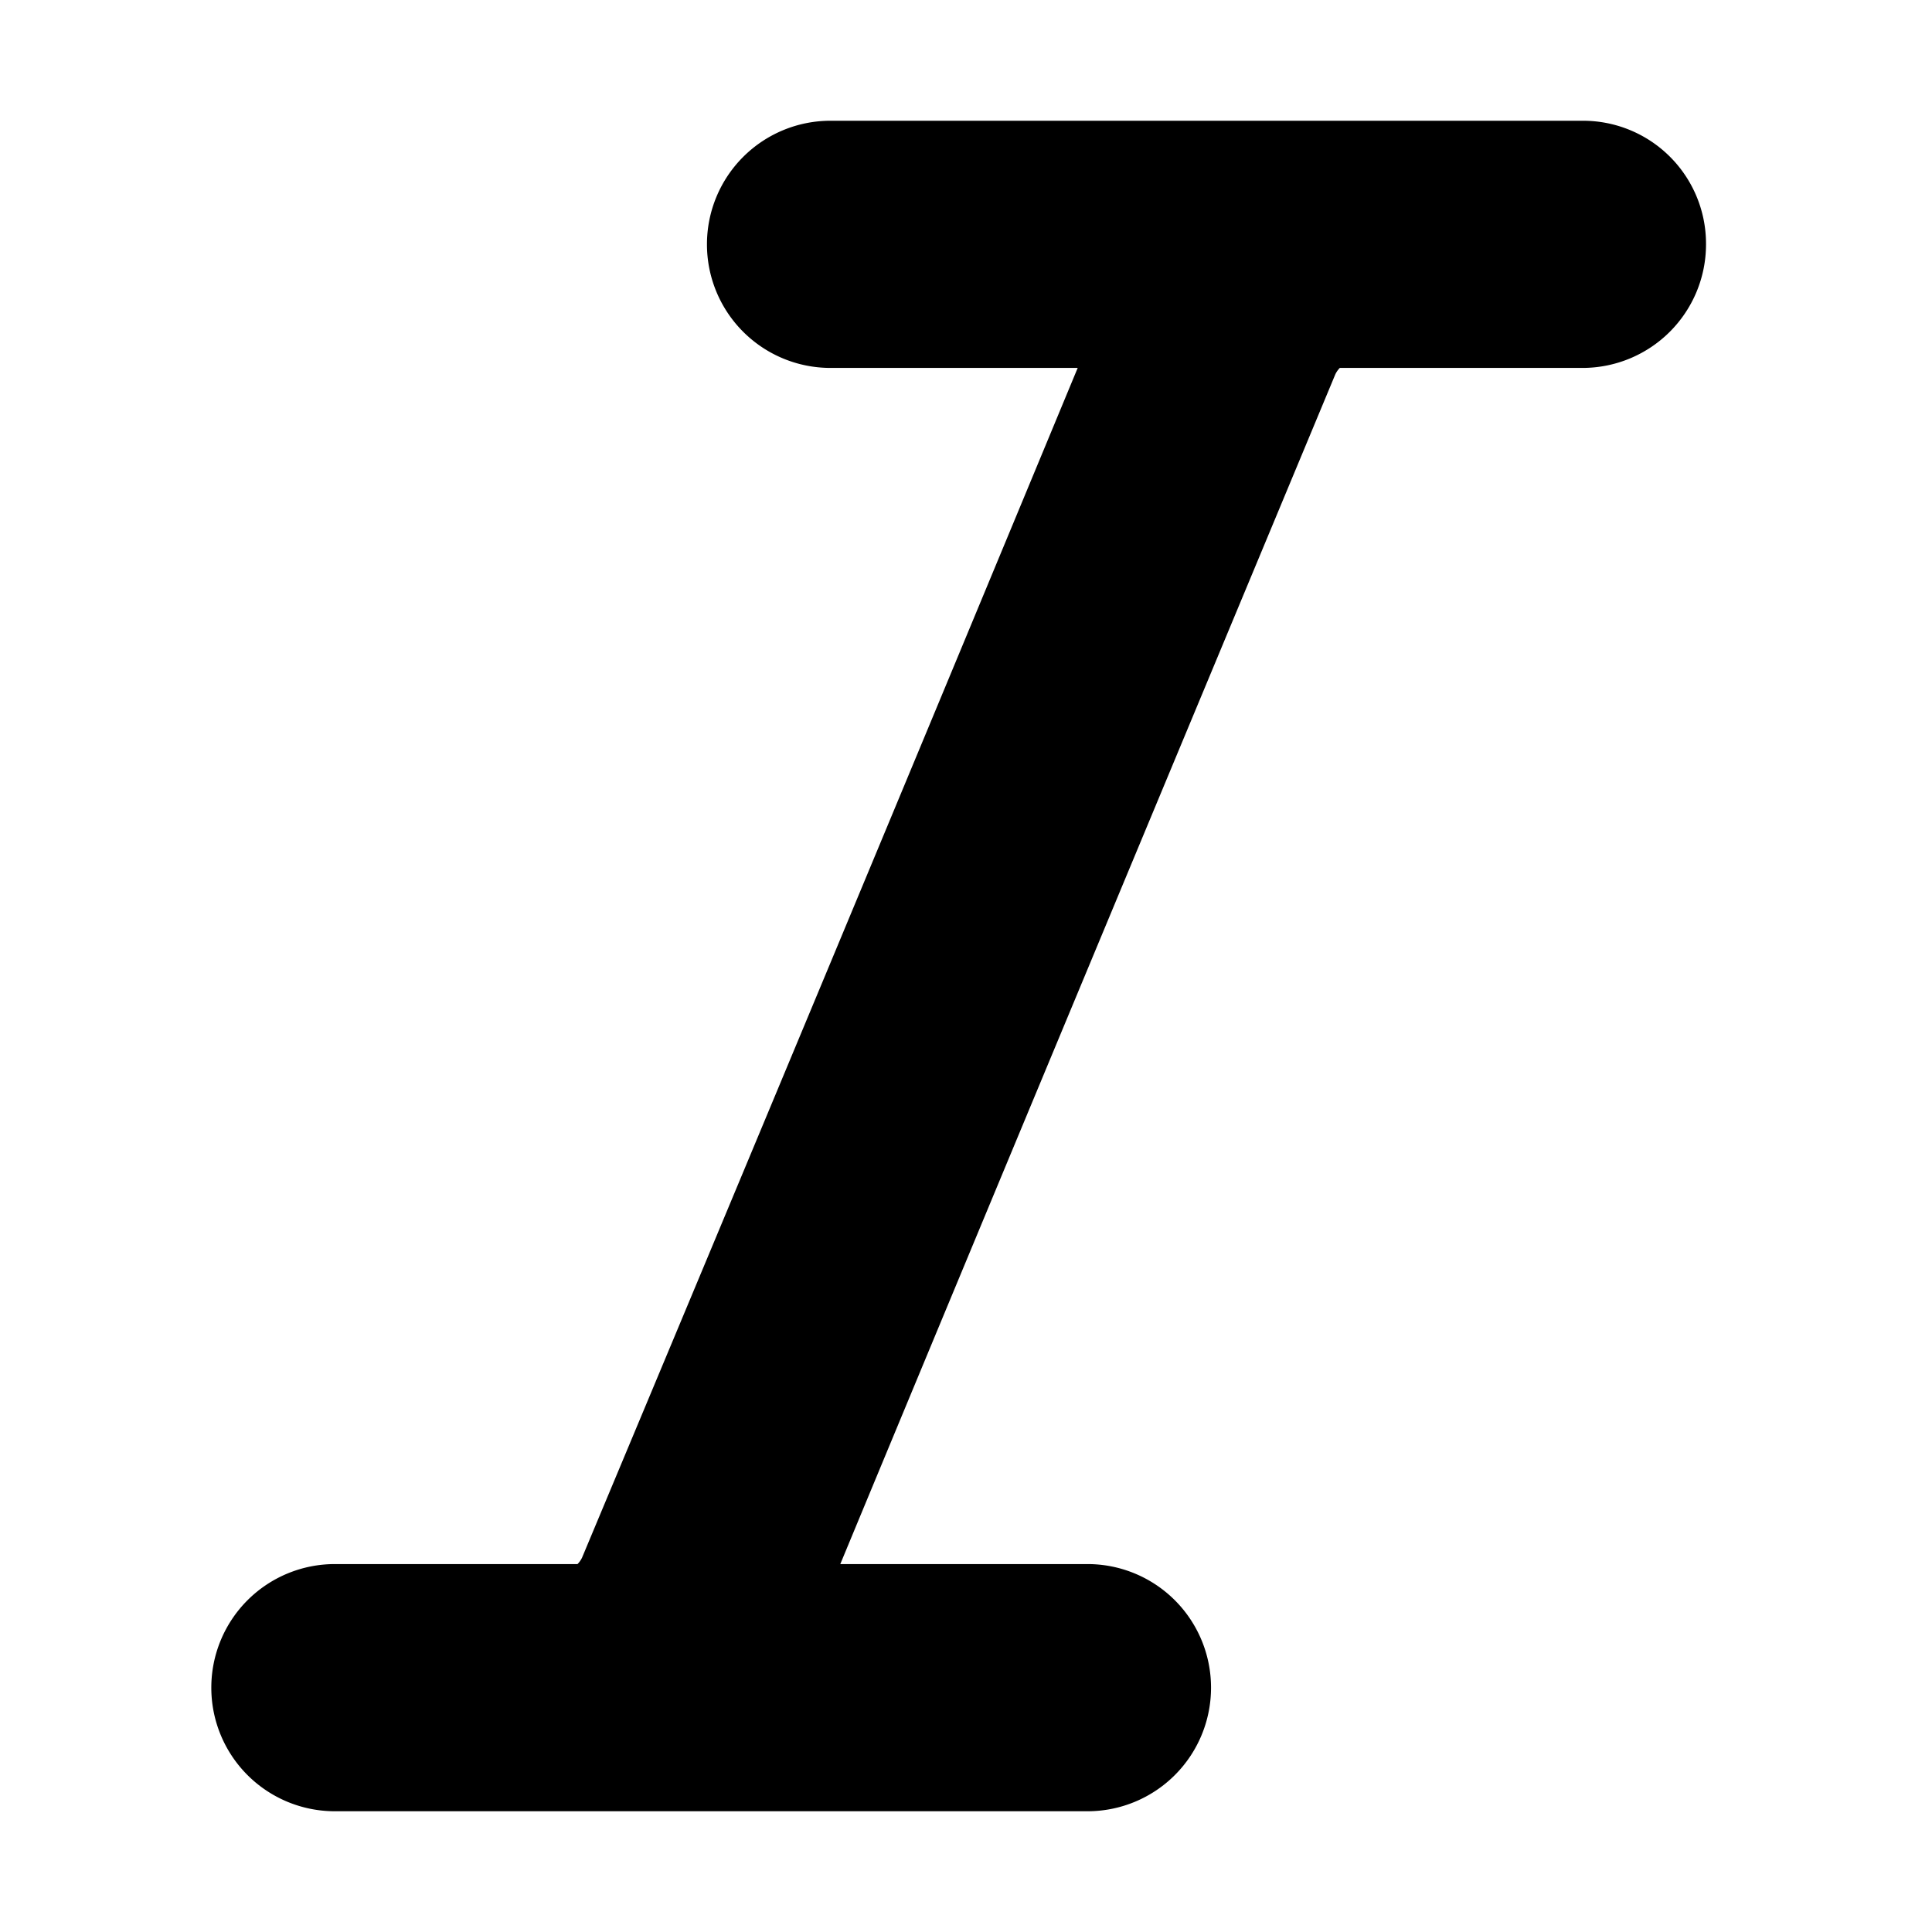 <svg xmlns="http://www.w3.org/2000/svg" fill="currentColor" viewBox="0 0 64 64"><path d="M52.442 4h-24.93a4.092 4.092 0 0 0-4.093 4.094 4.092 4.092 0 0 0 4.093 4.094H35.7a12643.101 12643.101 0 0 1-16.418 39.409.77.77 0 0 1-.151.215h-8.037A4.092 4.092 0 0 0 7 55.906 4.092 4.092 0 0 0 11.094 60h24.93a4.092 4.092 0 0 0 4.093-4.094 4.092 4.092 0 0 0-4.093-4.094h-8.188C33.287 38.67 38.76 25.547 44.233 12.403a.774.774 0 0 1 .15-.215h8.037a4.092 4.092 0 0 0 4.094-4.094A4.074 4.074 0 0 0 52.442 4Z"/></svg>